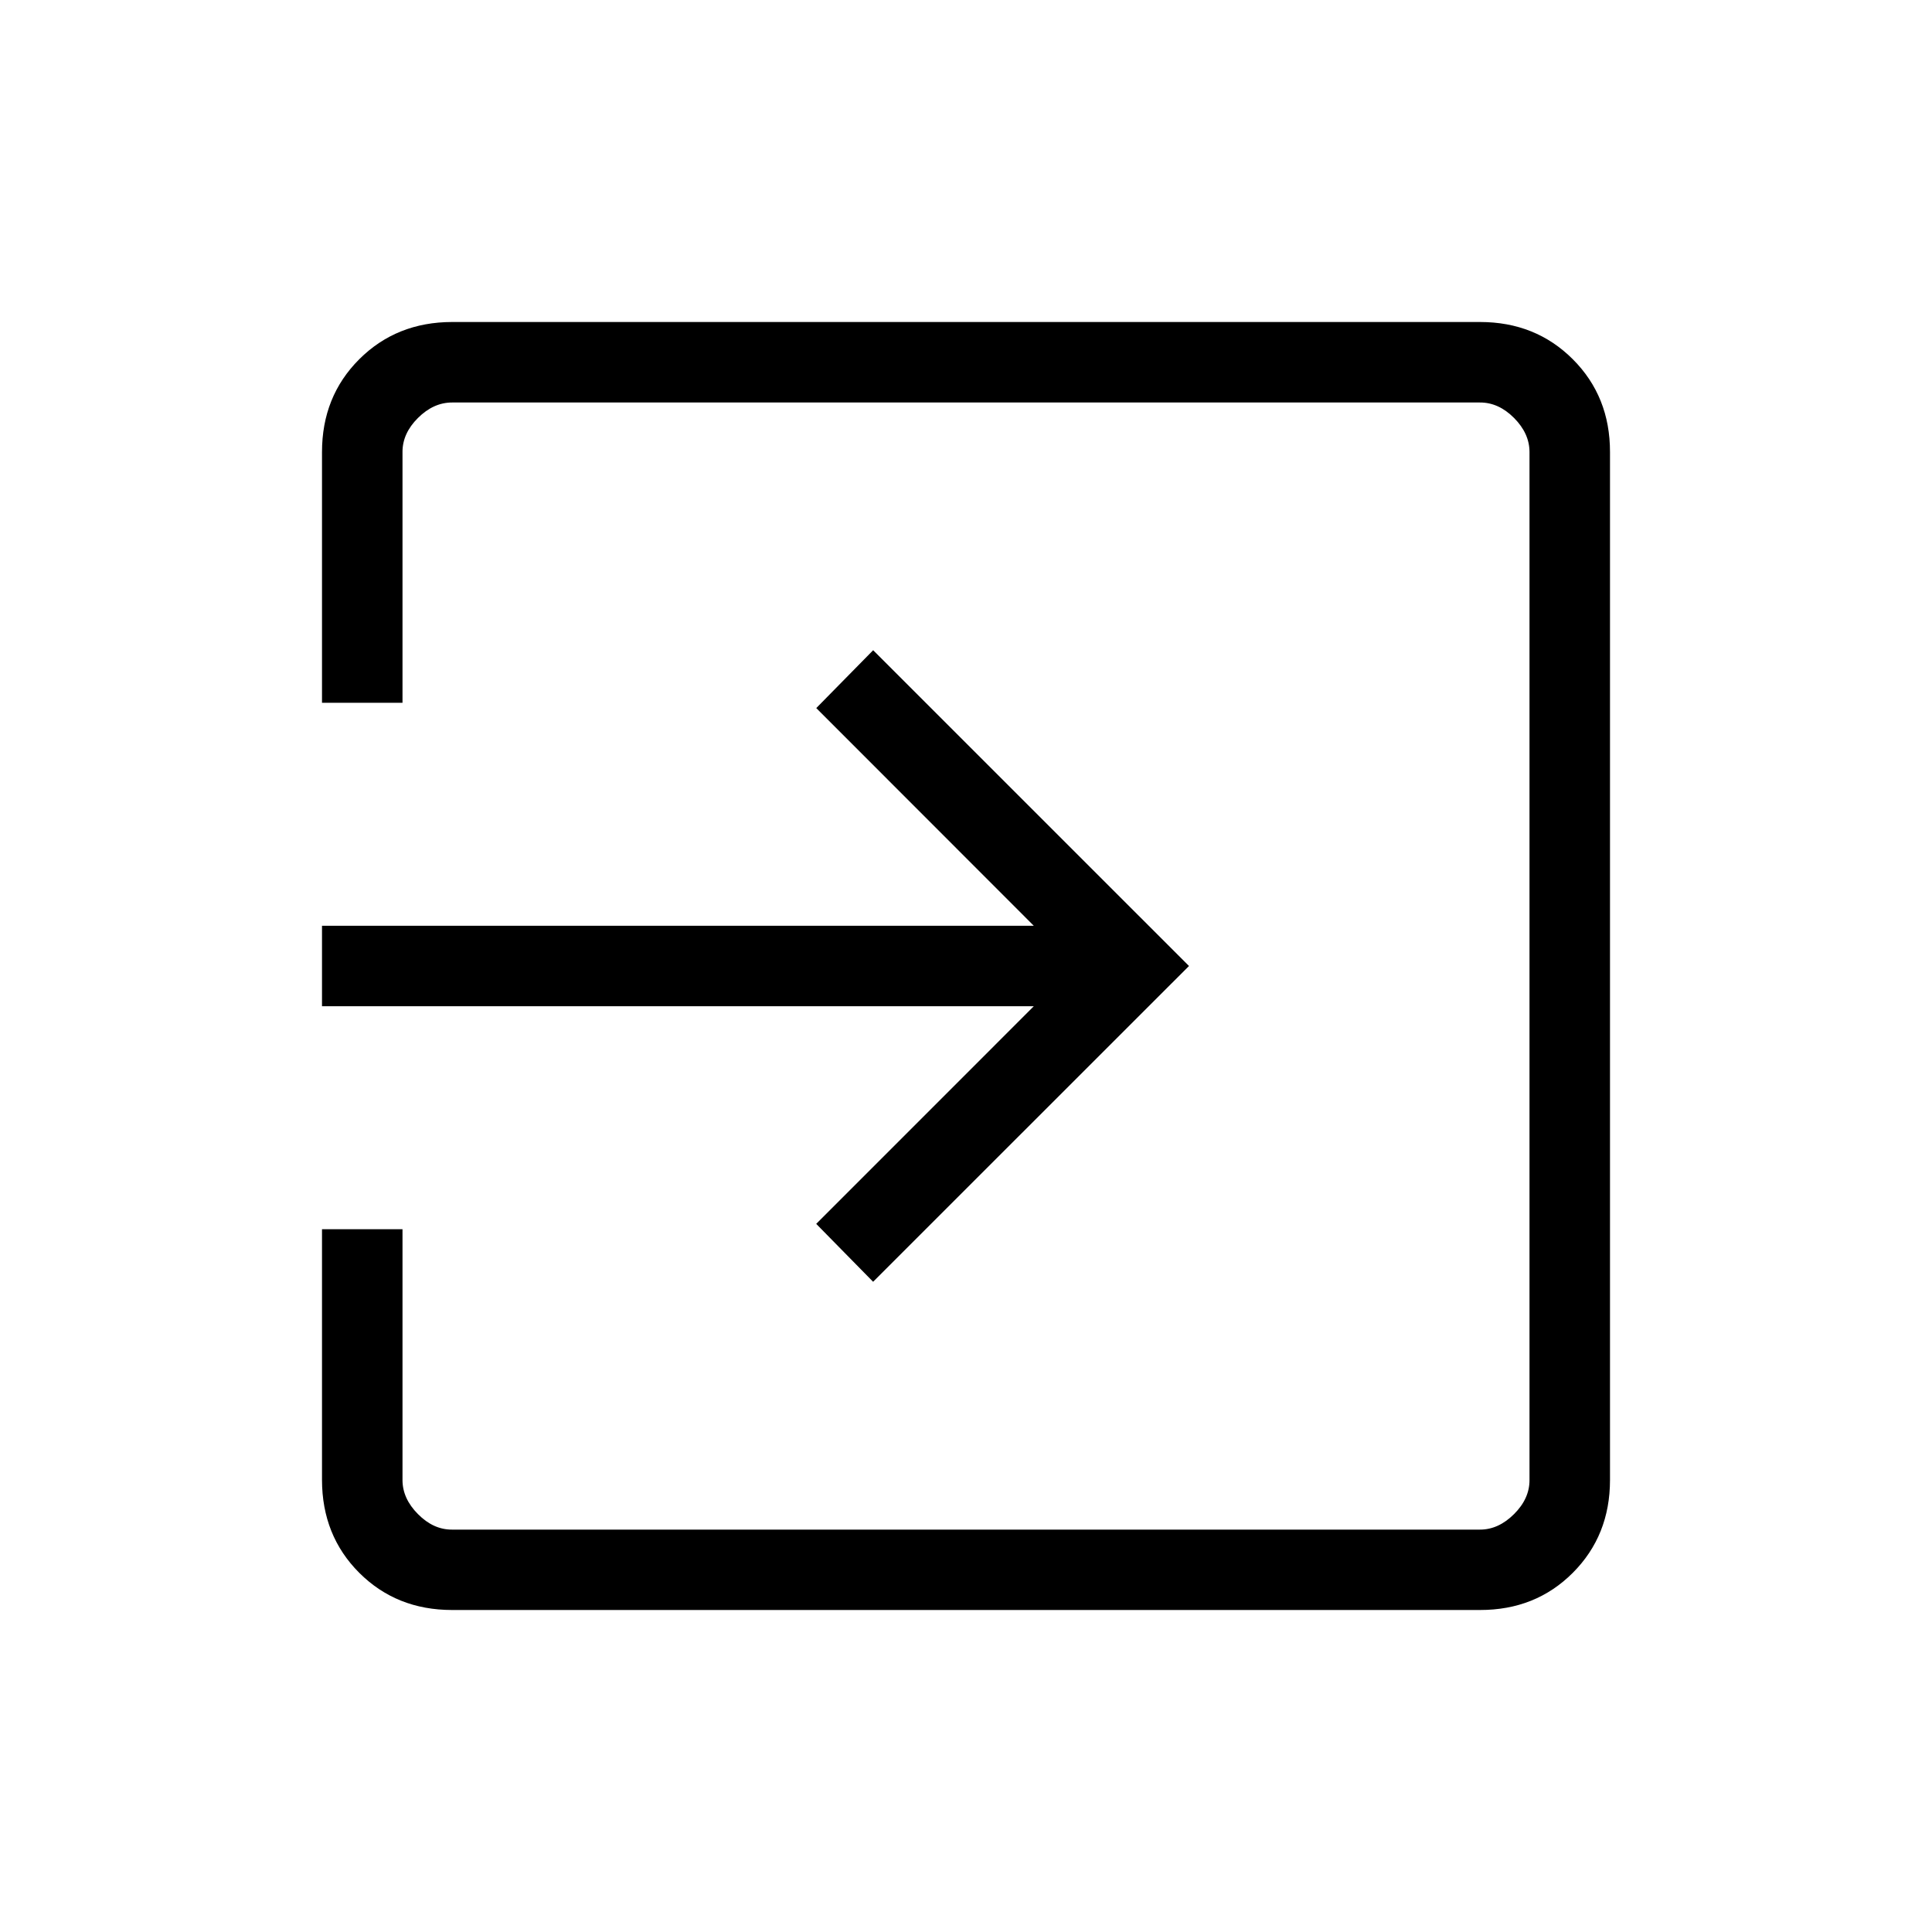<svg width="36" height="36" viewBox="0 0 36 36" fill="none" xmlns="http://www.w3.org/2000/svg">
<path d="M8.424 30C7.733 30 7.157 29.769 6.694 29.307C6.232 28.845 6.001 28.268 6 27.576V22.905H7.5V27.578C7.5 27.808 7.596 28.02 7.788 28.213C7.98 28.407 8.191 28.503 8.422 28.502H27.578C27.808 28.502 28.019 28.405 28.212 28.213C28.405 28.021 28.501 27.809 28.5 27.578V8.424C28.5 8.193 28.404 7.981 28.212 7.788C28.02 7.595 27.808 7.499 27.576 7.5H8.424C8.193 7.5 7.981 7.596 7.788 7.788C7.595 7.98 7.499 8.192 7.5 8.424V13.095H6V8.424C6 7.733 6.231 7.157 6.694 6.694C7.157 6.232 7.734 6.001 8.424 6H27.578C28.267 6 28.844 6.231 29.307 6.694C29.77 7.157 30.001 7.734 30 8.424V27.578C30 28.267 29.769 28.844 29.307 29.307C28.845 29.77 28.268 30.001 27.576 30H8.424ZM16.269 23.884L15.209 22.805L19.263 18.75H6V17.25H19.263L15.21 13.194L16.27 12.116L22.155 18L16.269 23.884Z" fill="currentColor"/>
</svg>
